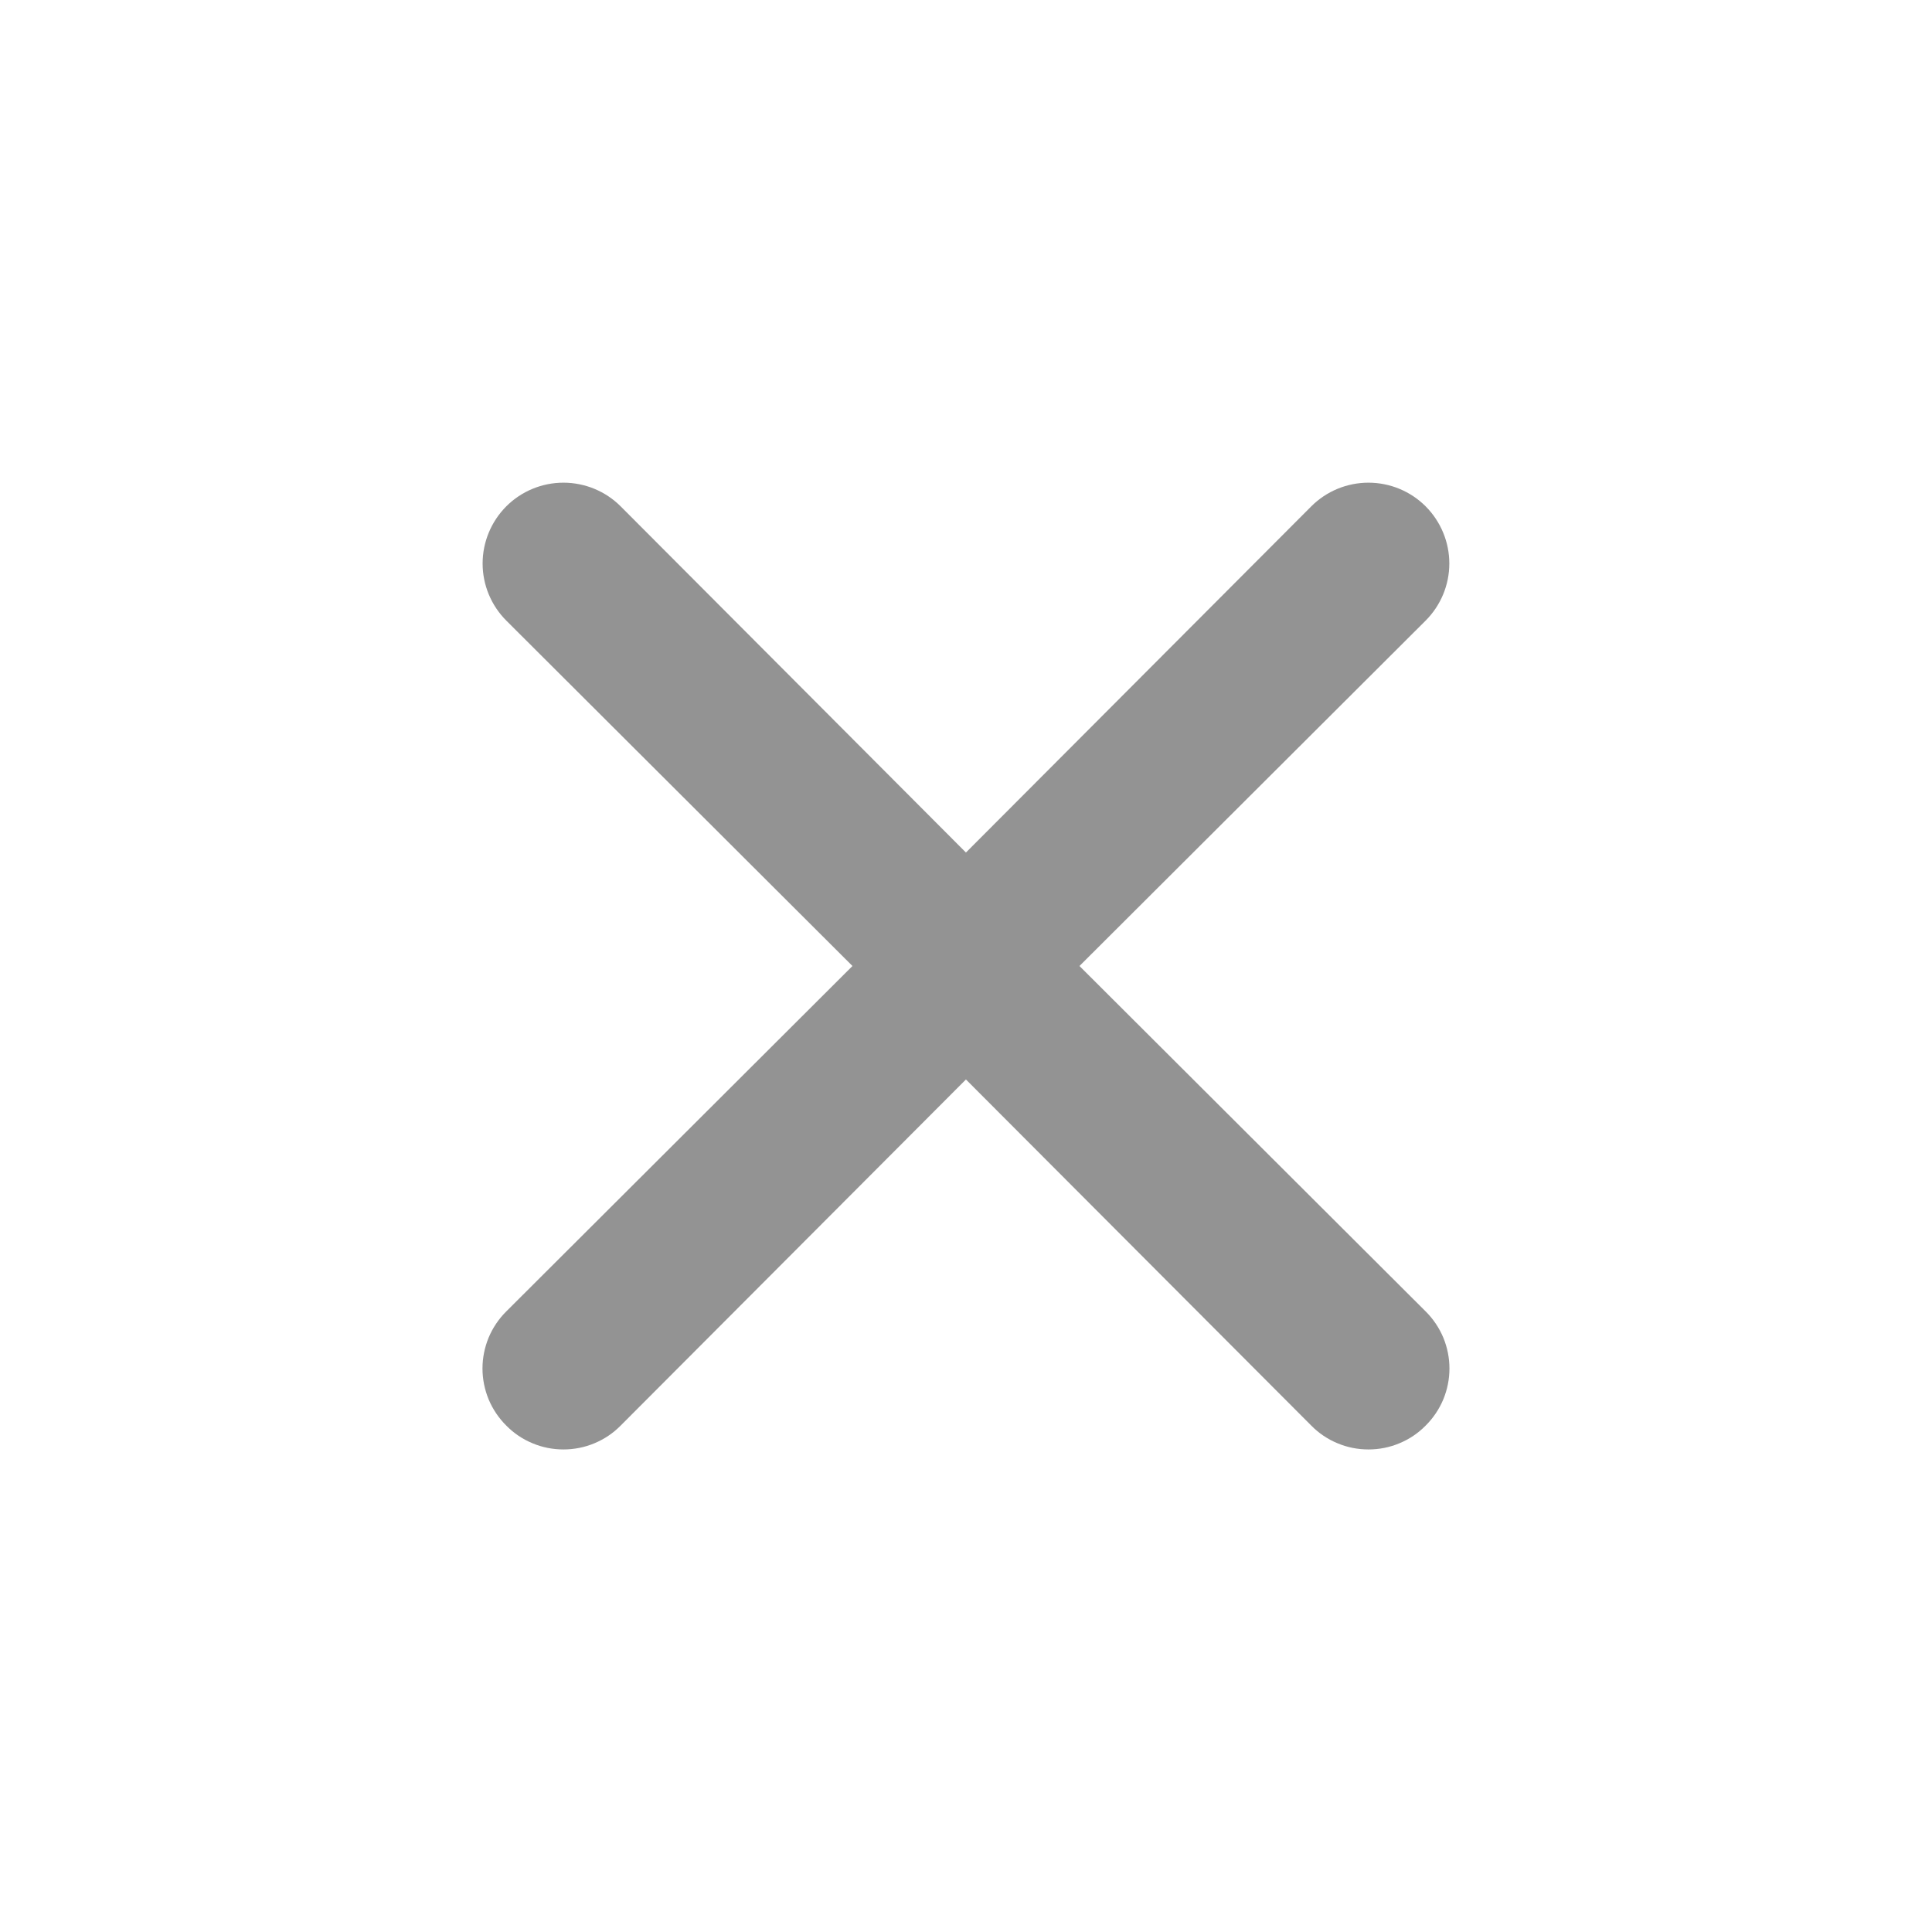<svg width="30" height="30" viewBox="0 0 30 30" fill="none" xmlns="http://www.w3.org/2000/svg">
<path d="M16.762 15L22.137 9.637C22.372 9.402 22.505 9.083 22.505 8.75C22.505 8.417 22.372 8.098 22.137 7.862C21.902 7.627 21.582 7.495 21.249 7.495C20.917 7.495 20.597 7.627 20.362 7.862L14.999 13.238L9.637 7.862C9.402 7.627 9.082 7.495 8.749 7.495C8.417 7.495 8.097 7.627 7.862 7.862C7.627 8.098 7.494 8.417 7.494 8.75C7.494 9.083 7.627 9.402 7.862 9.637L13.237 15L7.862 20.363C7.745 20.479 7.652 20.617 7.588 20.769C7.525 20.922 7.492 21.085 7.492 21.25C7.492 21.415 7.525 21.578 7.588 21.731C7.652 21.883 7.745 22.021 7.862 22.137C7.978 22.255 8.116 22.348 8.269 22.411C8.421 22.475 8.584 22.507 8.749 22.507C8.914 22.507 9.078 22.475 9.23 22.411C9.382 22.348 9.521 22.255 9.637 22.137L14.999 16.762L20.362 22.137C20.478 22.255 20.616 22.348 20.769 22.411C20.921 22.475 21.084 22.507 21.249 22.507C21.415 22.507 21.578 22.475 21.73 22.411C21.883 22.348 22.021 22.255 22.137 22.137C22.254 22.021 22.347 21.883 22.411 21.731C22.474 21.578 22.507 21.415 22.507 21.25C22.507 21.085 22.474 20.922 22.411 20.769C22.347 20.617 22.254 20.479 22.137 20.363L16.762 15Z" fill="#939393"/>
</svg>
